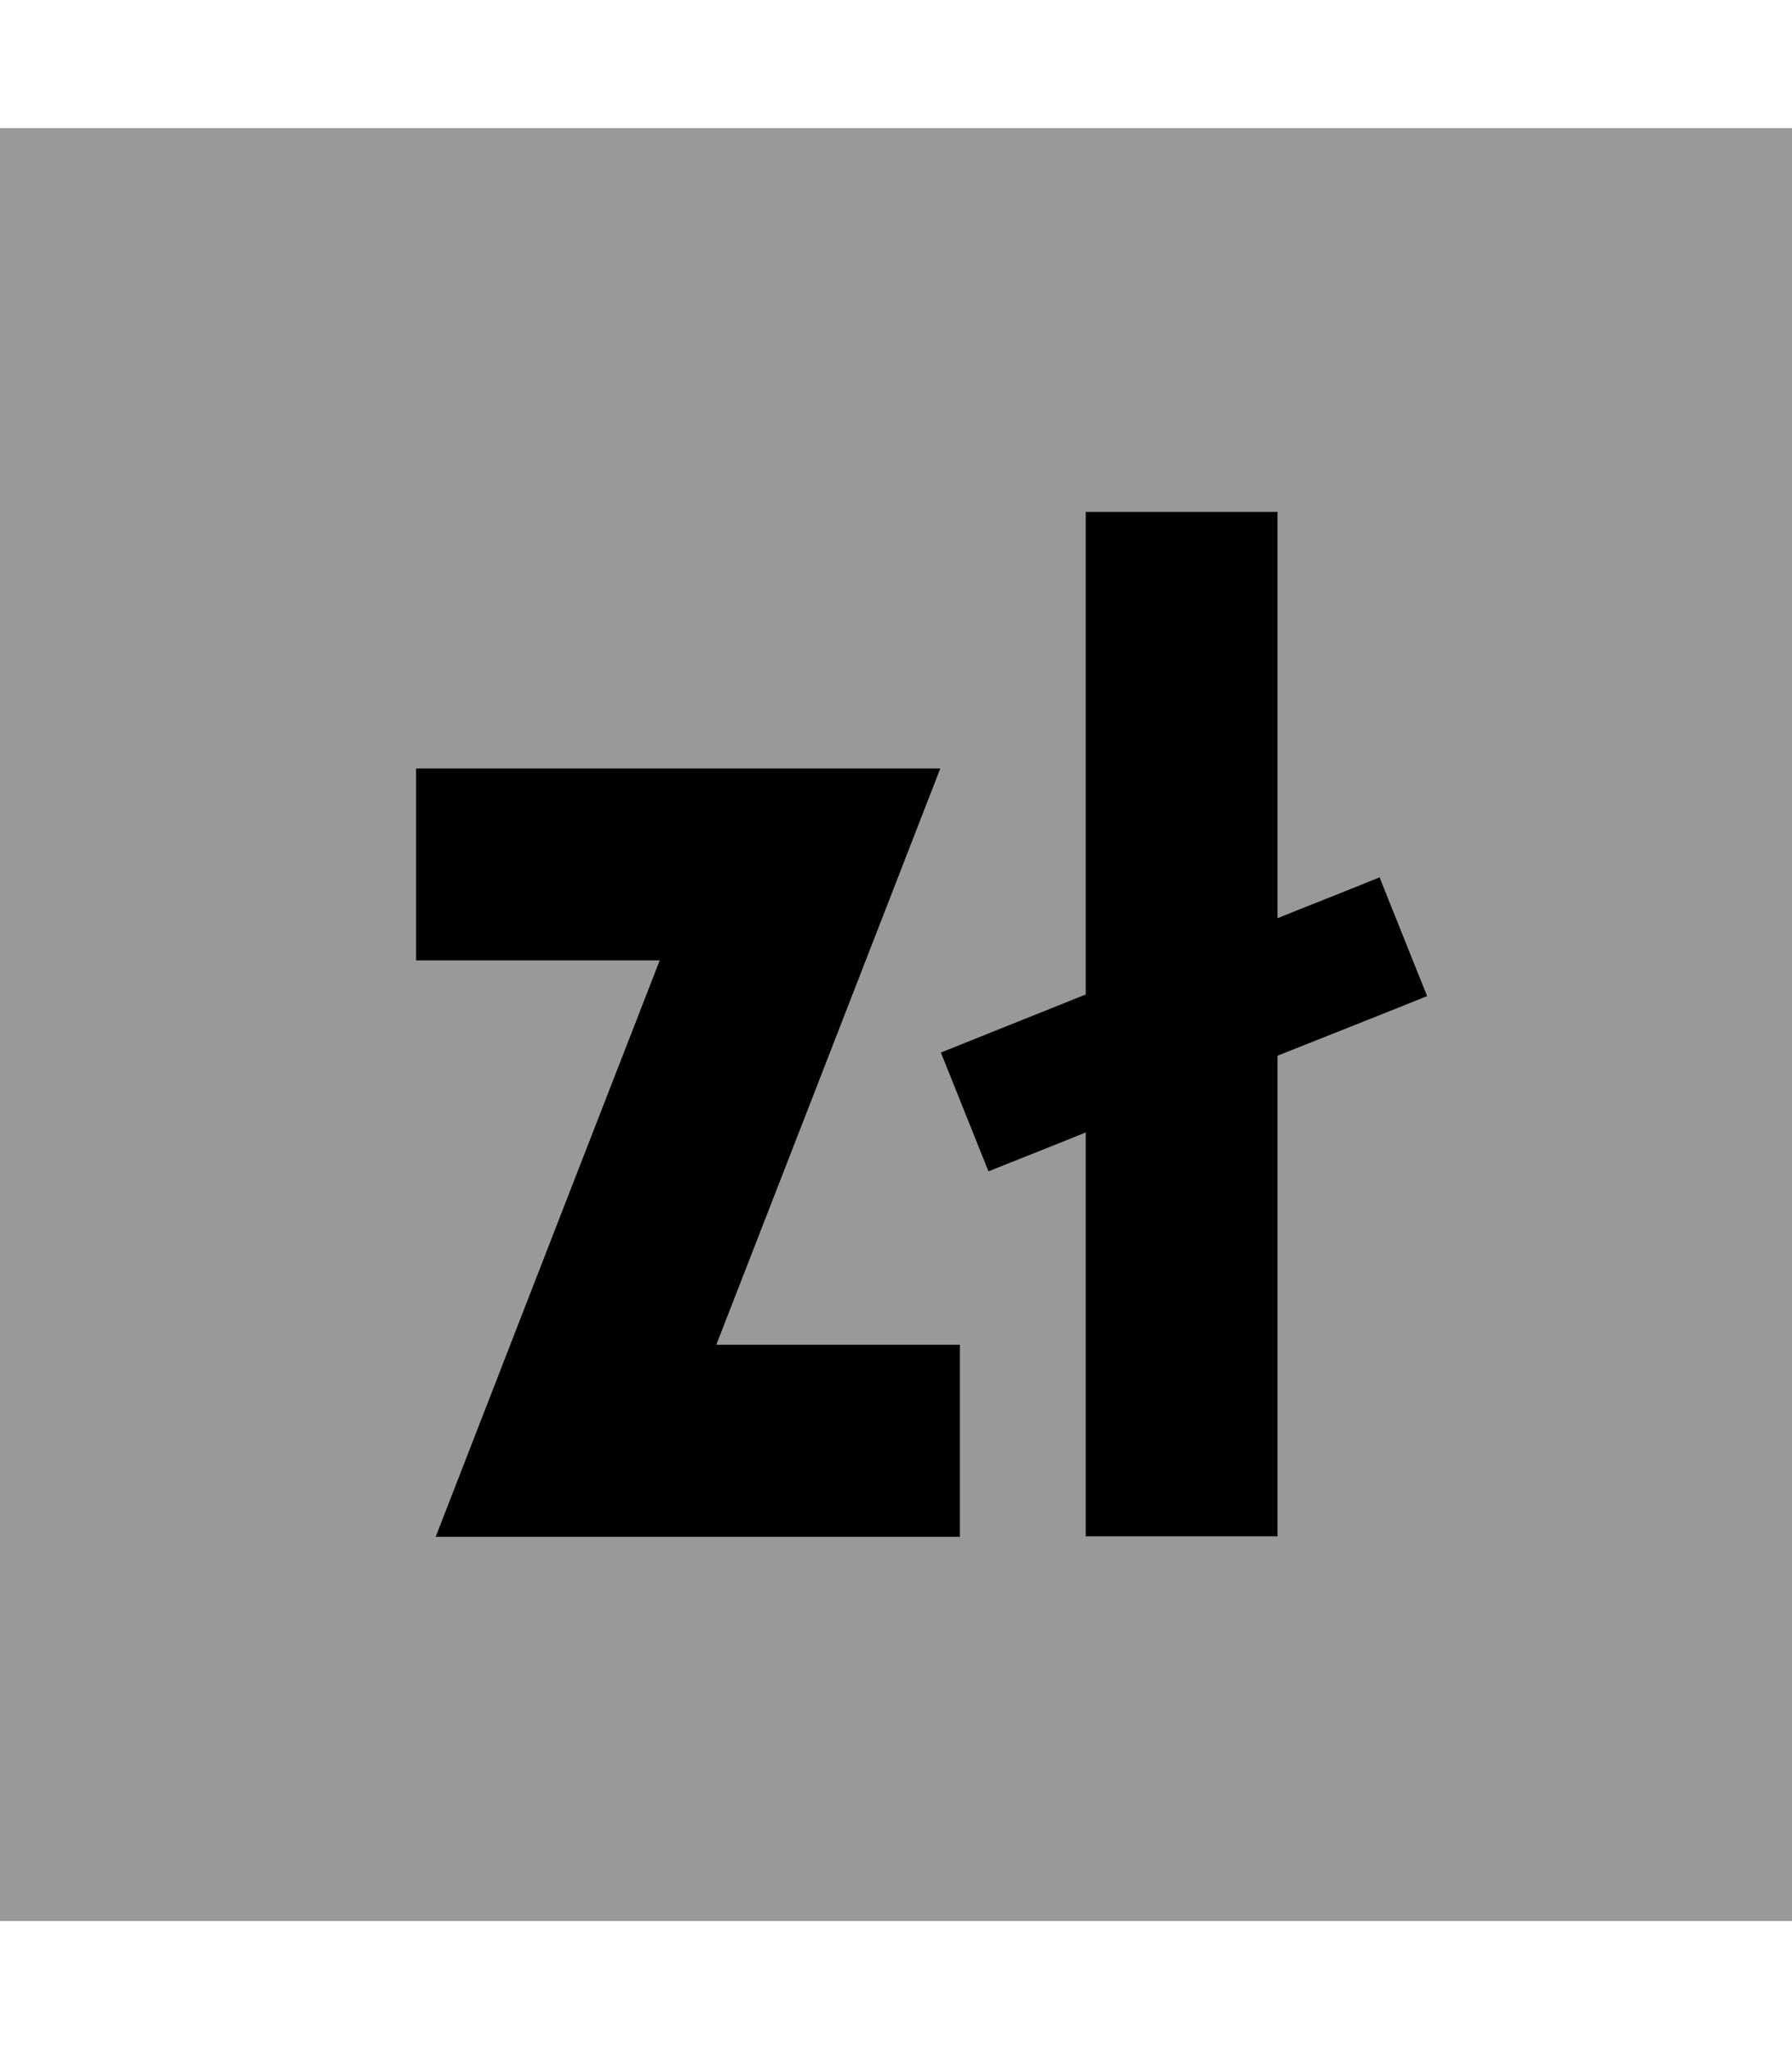 <svg xmlns="http://www.w3.org/2000/svg" viewBox="0 0 448 512"><!--! Font Awesome Pro 7.0.1 by @fontawesome - https://fontawesome.com License - https://fontawesome.com/license (Commercial License) Copyright 2025 Fonticons, Inc. --><path style="fill:currentColor;opacity:.4" d="M0 32l0 448 448 0 0-448-448 0zM104 192l131.1 0c-3.4 8.7-22 56.7-56 144l60.9 0 0 48-131.1 0c3.4-8.7 22-56.7 56-144l-60.9 0 0-48zm131.2 71.1c8.8-3.5 20.9-8.4 36.2-14.5l0-120.6 48 0 0 101.4c6.4-2.6 14.9-5.9 25.5-10.2l11.9 29.7c-8.6 3.5-21.1 8.4-37.4 14.9l0 120.1-48 0 0-100.9c-5.4 2.2-13.5 5.4-24.3 9.7l-11.9-29.7z"/><path style="fill:currentColor;opacity:1" d="M319.4 128l0 101.4c6.4-2.6 14.9-5.9 25.5-10.2l11.9 29.7c-8.6 3.5-21.1 8.4-37.4 14.9l0 120.1-48 0 0-100.9c-5.4 2.2-13.5 5.4-24.3 9.7l-11.9-29.7c8.8-3.5 20.9-8.4 36.2-14.5l0-120.6 48 0zM128 192l107.1 0c-3.4 8.7-22 56.7-56 144l60.9 0 0 48-131.1 0c3.4-8.7 22-56.7 56-144l-60.9 0 0-48 24 0z"/></svg>